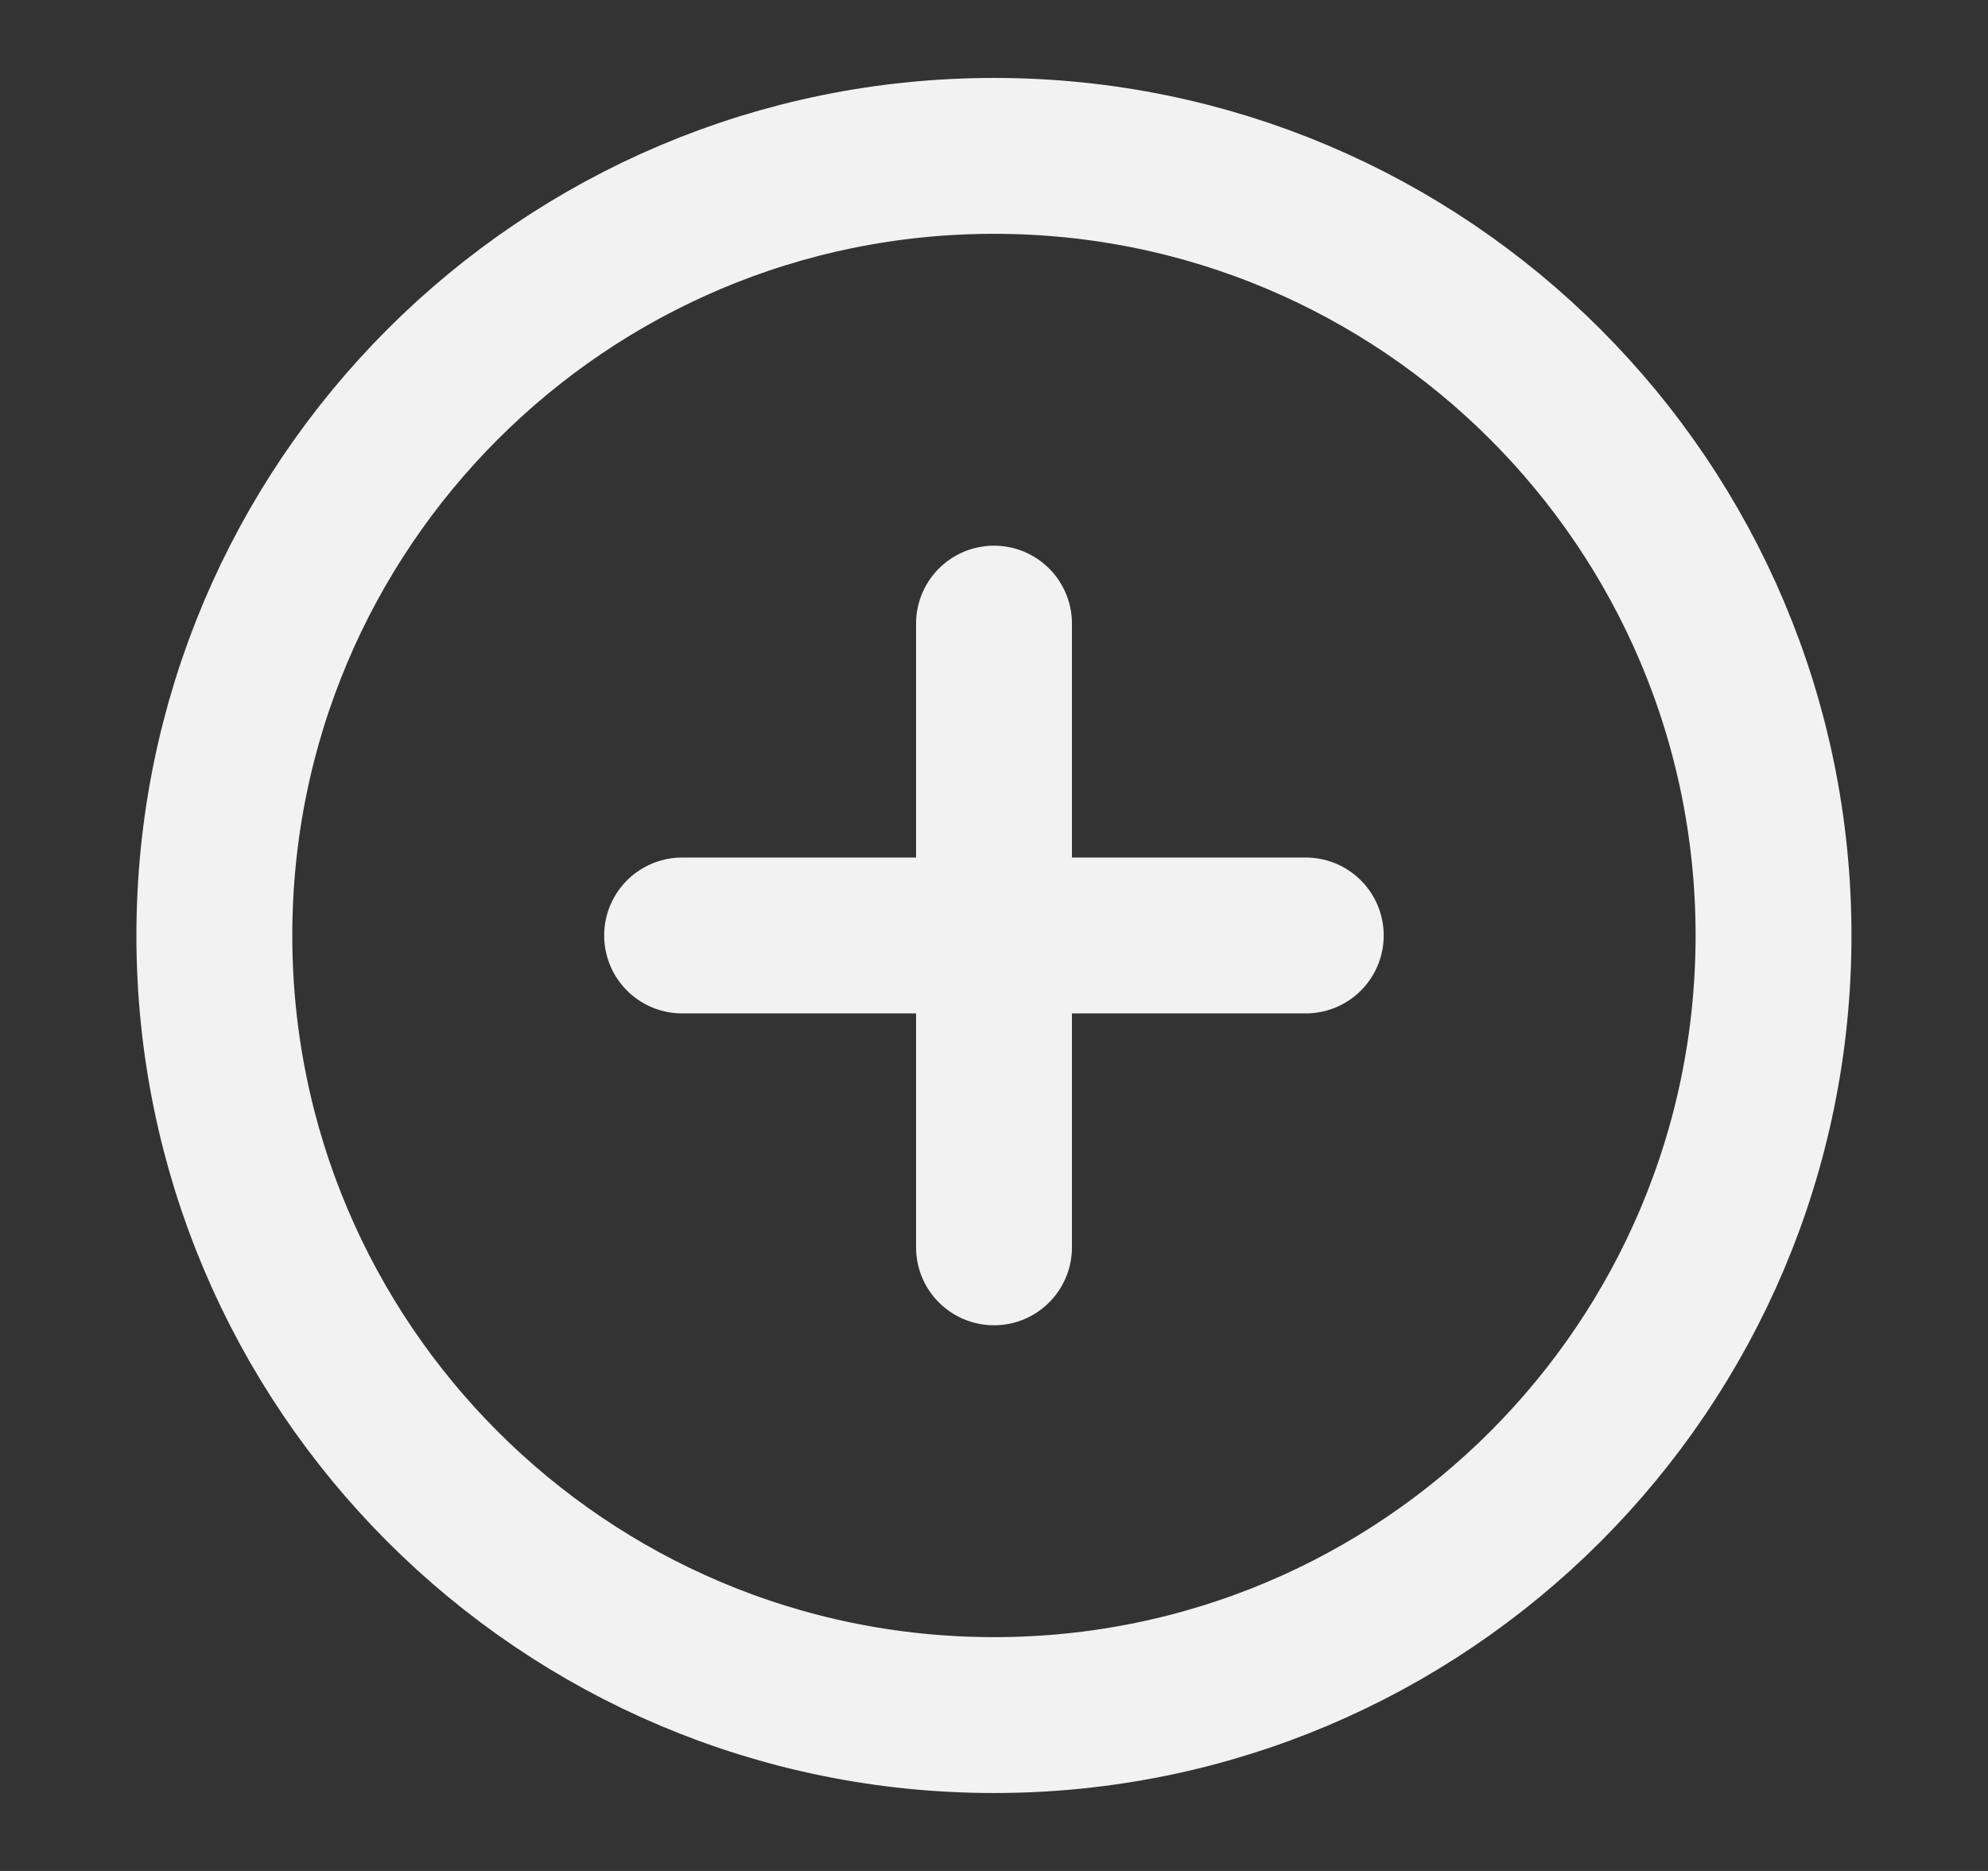 <svg width="17" height="16" viewBox="0 0 17 16" fill="none" xmlns="http://www.w3.org/2000/svg">
<rect x="0" y="0" width="17" height="16" fill="#333333" stroke="none"/>
<path d="M8.5 14.667C12.182 14.667 15.166 11.682 15.166 8C15.166 4.318 12.182 1.333 8.5 1.333C4.818 1.333 1.833 4.318 1.833 8C1.833 11.682 4.818 14.667 8.5 14.667Z" stroke="#F2F2F2" stroke-width="1.333" stroke-linecap="round" stroke-linejoin="round"/>
<path d="M8.5 5.333V10.667" stroke="#F2F2F2" stroke-width="1.333" stroke-linecap="round" stroke-linejoin="round"/>
<path d="M5.833 8H11.166" stroke="#F2F2F2" stroke-width="1.333" stroke-linecap="round" stroke-linejoin="round"/>
</svg>
